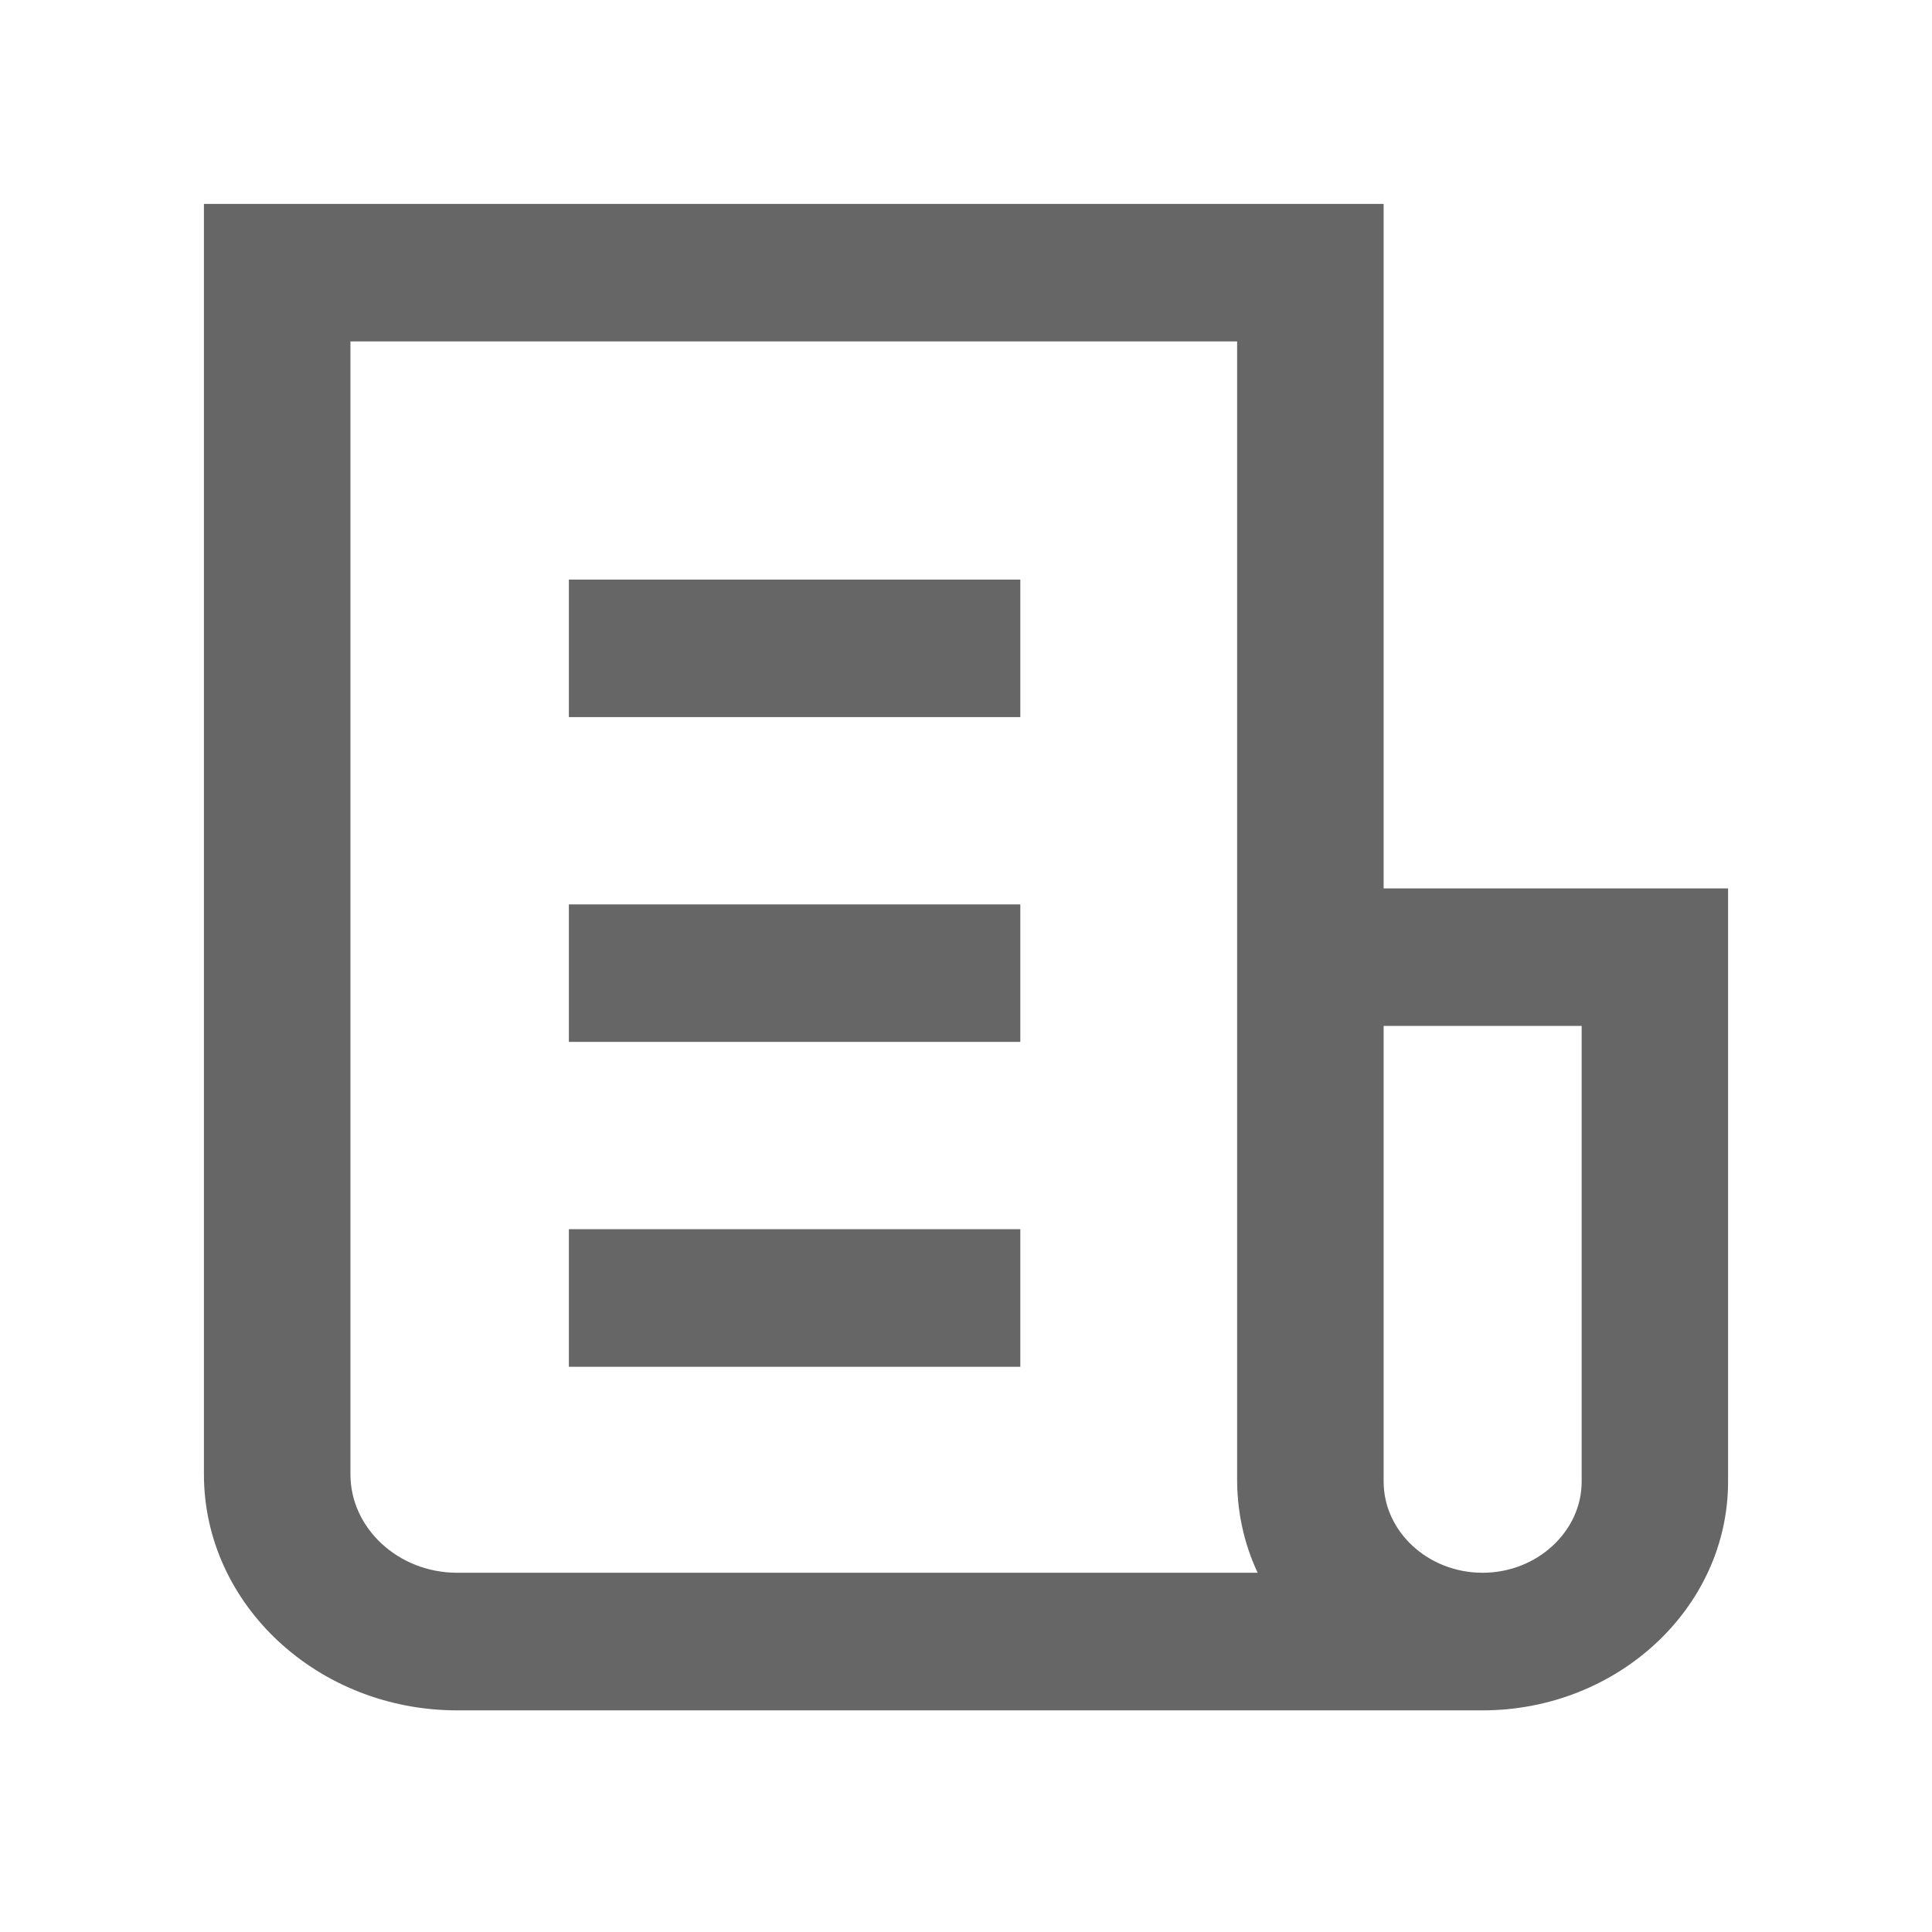 <svg width="18" height="18" viewBox="0 0 18 18" fill="none" xmlns="http://www.w3.org/2000/svg">
<path d="M12.841 2V1.95H12.791L7.396 1.95L2 1.95H1.95V2V13.737C1.95 14.923 2.991 15.885 4.259 15.885H12.209H13.813C15.041 15.885 16.05 14.953 16.05 13.804V8.377V8.327H16H12.841V2ZM11.576 13.804L11.576 13.804C11.579 14.114 11.652 14.424 11.798 14.703H4.259C3.682 14.703 3.215 14.264 3.215 13.737V3.131H11.576V3.144V3.165V3.186V3.207V3.228V3.249V3.27V3.291V3.312V3.333V3.354V3.375V3.395V3.416V3.437V3.458V3.479V3.5V3.521V3.542V3.563V3.584V3.605V3.626V3.647V3.668V3.689V3.71V3.731V3.751V3.772V3.793V3.814V3.835V3.856V3.877V3.898V3.919V3.94V3.961V3.982V4.003V4.024V4.045V4.066V4.087V4.107V4.128V4.149V4.17V4.191V4.212V4.233V4.254V4.275V4.296V4.317V4.338V4.359V4.38V4.401V4.422V4.443V4.464V4.484V4.505V4.526V4.547V4.568V4.589V4.61V4.631V4.652V4.673V4.694V4.715V4.736V4.757V4.778V4.799V4.82V4.84V4.861V4.882V4.903V4.924V4.945V4.966V4.987V5.008V5.029V5.05V5.071V5.092V5.113V5.134V5.155V5.176V5.197V5.217V5.238V5.259V5.28V5.301V5.322V5.343V5.364V5.385V5.406V5.427V5.448V5.469V5.49V5.511V5.532V5.553V5.573V5.594V5.615V5.636V5.657V5.678V5.699V5.72V5.741V5.762V5.783V5.804V5.825V5.846V5.867V5.888V5.909V5.929V5.95V5.971V5.992V6.013V6.034V6.055V6.076V6.097V6.118V6.139V6.16V6.181V6.202V6.223V6.244V6.265V6.285V6.306V6.327V6.348V6.369V6.39V6.411V6.432V6.453V6.474V6.495V6.516V6.537V6.558V6.579V6.6V6.621V6.642V6.662V6.683V6.704V6.725V6.746V6.767V6.788V6.809V6.83V6.851V6.872V6.893V6.914V6.935V6.956V6.977V6.998V7.018V7.039V7.06V7.081V7.102V7.123V7.144V7.165V7.186V7.207V7.228V7.249V7.27V7.291V7.312V7.333V7.354V7.375V7.395V7.416V7.437V7.458V7.479V7.5V7.521V7.542V7.563V7.584V7.605V7.626V7.647V7.668V7.689V7.71V7.731V7.751V7.772V7.793V7.814V7.835V7.856V7.877V7.898V7.919V7.94V7.961V7.982V8.003V8.024V8.045V8.066V8.087V8.107V8.128V8.149V8.17V8.191V8.212V8.233V8.254V8.275V8.296V8.317V8.338V8.359V8.38V8.401V8.422V8.443V8.464V8.484V8.505V8.526V8.547V8.568V8.589V8.61V8.631V8.652V8.673V8.694V8.715V8.736V8.757V8.778V8.799V8.82V8.84V8.861V8.882V8.903V8.924V8.945V8.966V8.987V9.008V9.029V9.05V9.071V9.092V9.113V9.134V9.155V9.176V9.197V9.217V9.238V9.259V9.28V9.301V9.322V9.343V9.364V9.385V9.406V9.427V9.448V9.469V9.49V9.511V9.532V9.553V9.573V9.594V9.615V9.636V9.657V9.678V9.699V9.72V9.741V9.762V9.783V9.804V9.825V9.846V9.867V9.888V9.909V9.929V9.95V9.971V9.992V10.013V10.034V10.055V10.076V10.097V10.118V10.139V10.16V10.181V10.202V10.223V10.244V10.265V10.286V10.306V10.327V10.348V10.369V10.39V10.411V10.432V10.453V10.474V10.495V10.516V10.537V10.558V10.579V10.6V10.621V10.642V10.662V10.683V10.704V10.725V10.746V10.767V10.788V10.809V10.83V10.851V10.872V10.893V10.914V10.935V10.956V10.977V10.998V11.018V11.04V11.06V11.081V11.102V11.123V11.144V11.165V11.186V11.207V11.228V11.249V11.27V11.291V11.312V11.333V11.354V11.374V11.396V11.416V11.437V11.458V11.479V11.5V11.521V11.542V11.563V11.584V11.605V11.626V11.647V11.668V11.689V11.71V11.731V11.752V11.773V11.793V11.814V11.835V11.856V11.877V11.898V11.919V11.94V11.961V11.982V12.003V12.024V12.045V12.066V12.087V12.107V12.129V12.149V12.17V12.191V12.212V12.233V12.254V12.275V12.296V12.317V12.338V12.359V12.38V12.401V12.422V12.443V12.464V12.485V12.505V12.526V12.547V12.568V12.589V12.61V12.631V12.652V12.673V12.694V12.715V12.736V12.757V12.778V12.799V12.82V12.841V12.861V12.882V12.903V12.924V12.945V12.966V12.987V13.008V13.029V13.05V13.071V13.092V13.113V13.134V13.155V13.176V13.197V13.217V13.239V13.259V13.28V13.301V13.322V13.343V13.364V13.385V13.406V13.427V13.448V13.469V13.49V13.511V13.532V13.553V13.574V13.595V13.616V13.636V13.657V13.678V13.699V13.72V13.741V13.762V13.783L11.576 13.804ZM12.841 13.804V9.508H14.786V13.804C14.786 14.294 14.35 14.703 13.813 14.703C13.275 14.703 12.841 14.295 12.841 13.804Z" fill="#666666" stroke="#666666" stroke-width="0.1"/>
<path d="M9.456 5.5V5.45H9.406H5.4H5.35V5.5V6.581V6.631H5.4H9.406H9.456V6.581V5.5ZM9.456 8.526V8.476H9.406H5.4H5.35V8.526V9.607V9.657H5.4H9.406H9.456V9.607V8.526ZM9.456 11.552V11.502H9.406H5.4H5.35V11.552V12.634V12.684H5.4H9.406H9.456V12.634V11.552Z" fill="#666666" stroke="#666666" stroke-width="0.1"/>
</svg>
